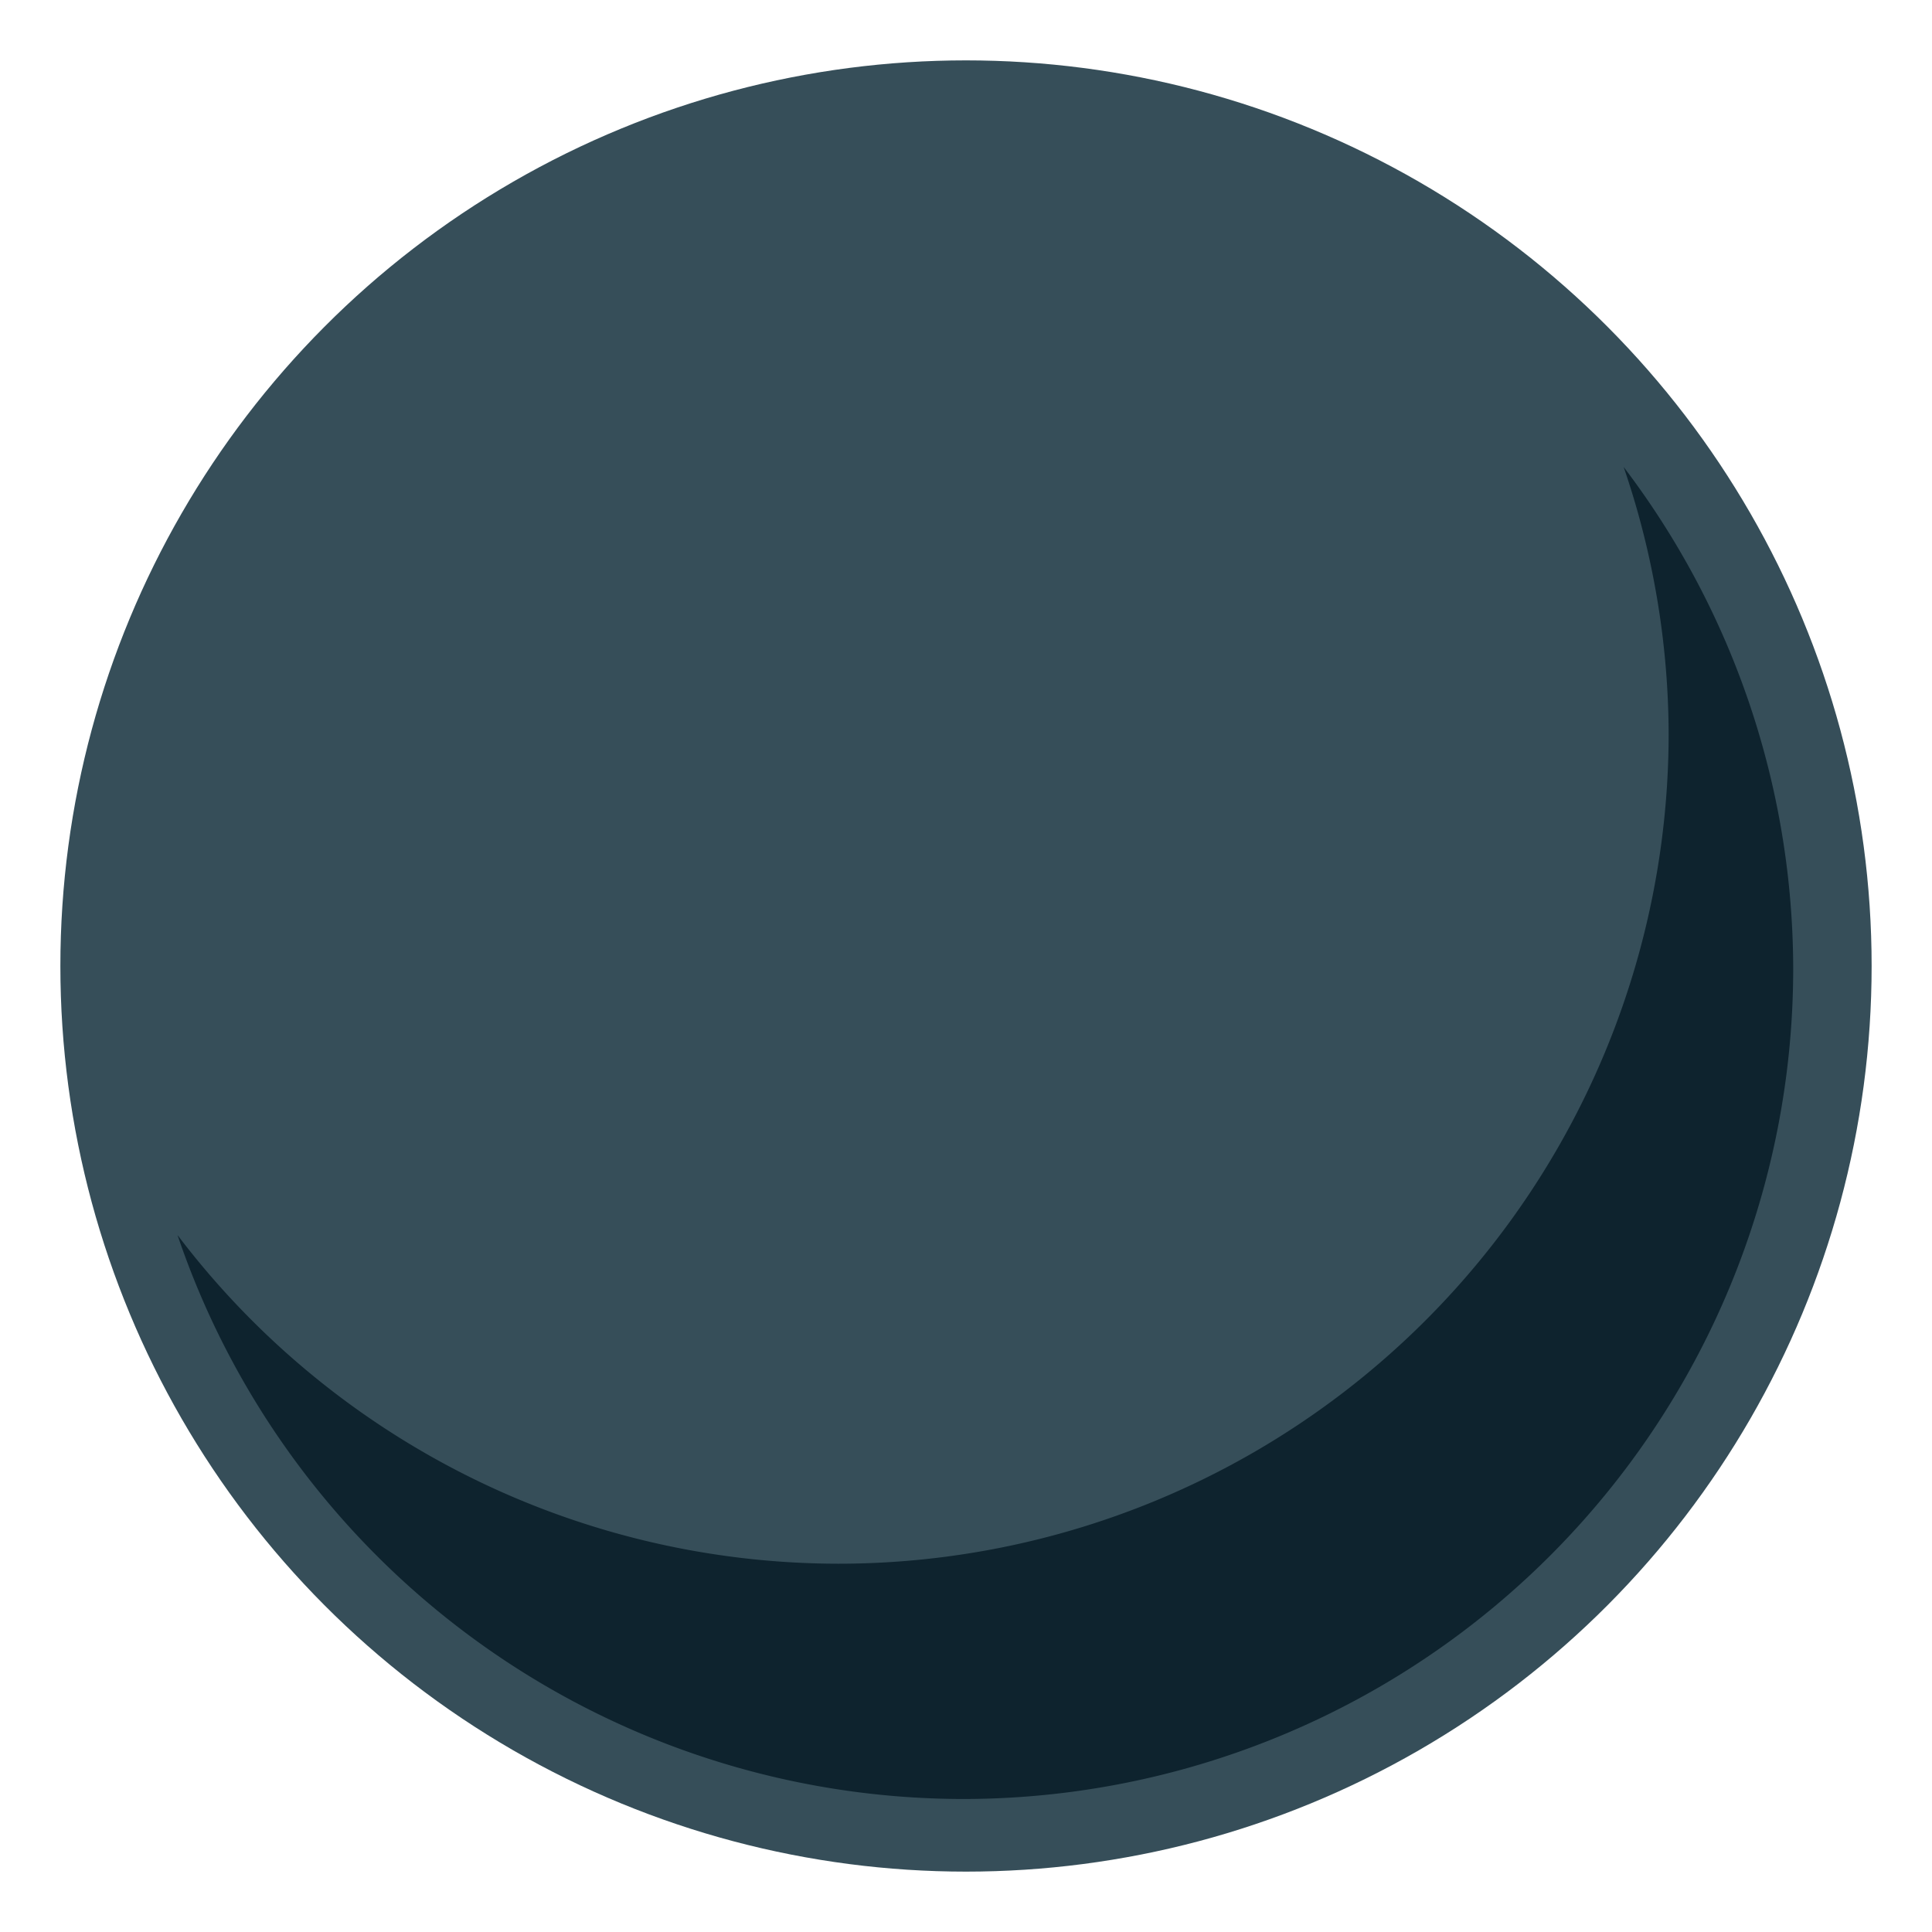 <?xml version="1.0" encoding="UTF-8" standalone="no"?>
<!-- Created with Inkscape (http://www.inkscape.org/) -->

<svg
   xmlns:dc="http://purl.org/dc/elements/1.1/"
   xmlns:cc="http://creativecommons.org/ns#"
   xmlns:rdf="http://www.w3.org/1999/02/22-rdf-syntax-ns#"
   xmlns:svg="http://www.w3.org/2000/svg"
   xmlns="http://www.w3.org/2000/svg"
   xmlns:sodipodi="http://sodipodi.sourceforge.net/DTD/sodipodi-0.dtd"
   xmlns:inkscape="http://www.inkscape.org/namespaces/inkscape"
   width="32"
   height="32"
   viewBox="0 0 32 32"
   id="svg2"
   version="1.1"
   inkscape:version="0.91 r13725"
   sodipodi:docname="off.svg">
  <defs
     id="defs4" />
  <sodipodi:namedview
     id="base"
     pagecolor="#ffffff"
     bordercolor="#666666"
     borderopacity="1.0"
     inkscape:pageopacity="0.0"
     inkscape:pageshadow="2"
     inkscape:zoom="1"
     inkscape:cx="12.145845"
     inkscape:cy="16.177785"
     inkscape:document-units="px"
     inkscape:current-layer="layer1"
     showgrid="false"
     units="px"
     inkscape:showpageshadow="false"
     inkscape:window-width="1366"
     inkscape:window-height="704"
     inkscape:window-x="0"
     inkscape:window-y="27"
     inkscape:window-maximized="1" />
  <g
     inkscape:label="Capa 1"
     inkscape:groupmode="layer"
     id="layer1"
     transform="translate(0,-1020.362)">
    <circle
       style="fill:#364e59;stroke:none;stroke-width:1;stroke-miterlimit:4;stroke-dasharray:2, 1;stroke-dashoffset:0"
       id="path4136"
       cx="16"
       cy="1036.362"
       r="15" />
    <path
       style="fill:#0e232e;stroke:none;stroke-width:1;stroke-miterlimit:4;stroke-dasharray:2, 1;stroke-dashoffset:0"
       d="m 15.948,1050.159 a 13.753,13.753 0 0 0 13.753,-13.753 13.753,13.753 0 0 0 -2.808,-8.309 13.753,13.753 0 0 1 0.745,4.412 13.753,13.753 0 0 1 -13.753,13.753 13.753,13.753 0 0 1 -10.945,-5.444 13.753,13.753 0 0 0 13.008,9.341 z"
       id="path4136-3"
       inkscape:connector-curvature="0" />
  </g>
</svg>
